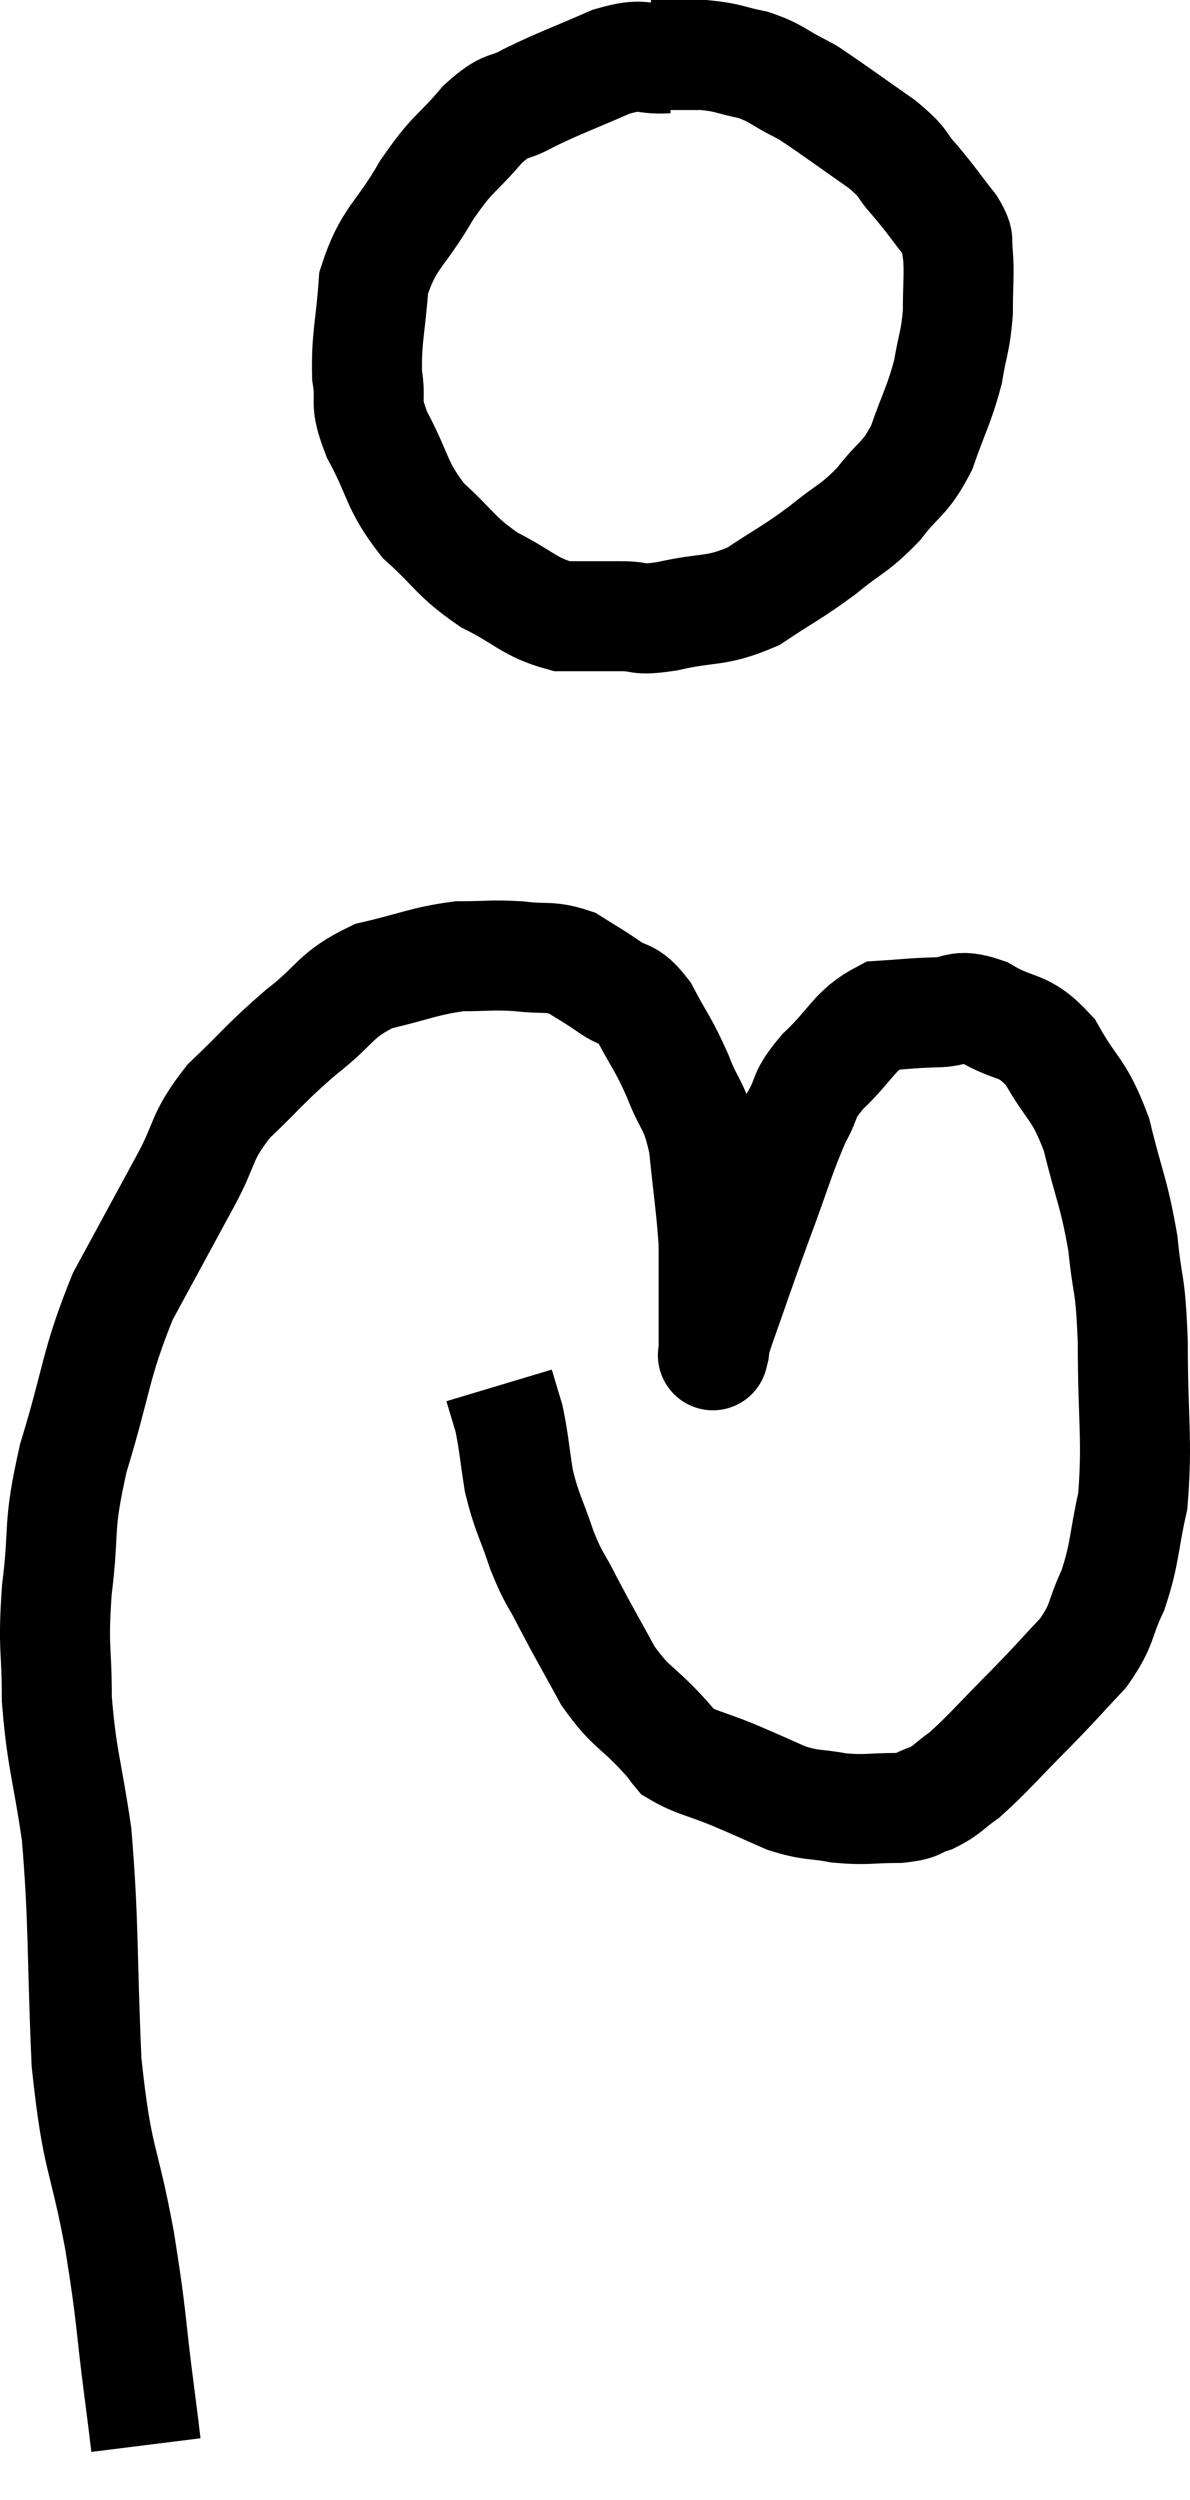 <svg xmlns="http://www.w3.org/2000/svg" viewBox="10.067 1.52 21.633 45.44" width="21.633" height="45.44"><path d="M 22.2 2.58 C 21.69 2.61, 21.81 2.46, 21.18 2.64 C 20.43 2.97, 20.265 3.015, 19.68 3.3 C 19.26 3.54, 19.305 3.36, 18.84 3.78 C 18.33 4.38, 18.315 4.26, 17.82 4.98 C 17.34 5.82, 17.13 5.82, 16.86 6.66 C 16.8 7.5, 16.725 7.65, 16.74 8.34 C 16.83 8.88, 16.665 8.76, 16.92 9.42 C 17.34 10.2, 17.25 10.32, 17.76 10.98 C 18.36 11.52, 18.33 11.625, 18.96 12.06 C 19.62 12.39, 19.68 12.555, 20.28 12.72 C 20.82 12.72, 20.88 12.72, 21.36 12.72 C 21.78 12.72, 21.6 12.81, 22.2 12.72 C 22.98 12.54, 23.055 12.66, 23.76 12.36 C 24.39 11.94, 24.45 11.94, 25.02 11.52 C 25.53 11.1, 25.59 11.145, 26.04 10.68 C 26.43 10.17, 26.505 10.26, 26.82 9.66 C 27.06 8.97, 27.135 8.895, 27.3 8.28 C 27.39 7.74, 27.435 7.74, 27.48 7.2 C 27.48 6.66, 27.51 6.51, 27.48 6.12 C 27.42 5.88, 27.555 5.97, 27.36 5.64 C 27.03 5.22, 27.015 5.175, 26.7 4.8 C 26.4 4.47, 26.55 4.515, 26.1 4.14 C 25.5 3.72, 25.275 3.555, 24.9 3.3 C 24.75 3.21, 24.885 3.27, 24.6 3.12 C 24.18 2.91, 24.195 2.85, 23.76 2.7 C 23.31 2.61, 23.325 2.565, 22.86 2.52 C 22.38 2.52, 22.14 2.52, 21.9 2.52 C 21.9 2.52, 21.9 2.52, 21.9 2.52 L 21.9 2.52" fill="none" stroke="black" stroke-width="2"></path><path d="M 12.72 45.96 C 12.66 45.48, 12.72 45.93, 12.6 45 C 12.42 43.62, 12.48 43.74, 12.24 42.24 C 11.94 40.62, 11.835 40.845, 11.64 39 C 11.55 36.93, 11.595 36.51, 11.46 34.86 C 11.28 33.63, 11.19 33.51, 11.1 32.4 C 11.1 31.41, 11.025 31.515, 11.1 30.42 C 11.25 29.22, 11.1 29.355, 11.4 28.02 C 11.85 26.55, 11.79 26.34, 12.3 25.08 C 12.87 24.03, 12.96 23.865, 13.44 22.98 C 13.83 22.26, 13.695 22.215, 14.22 21.54 C 14.88 20.91, 14.88 20.85, 15.54 20.28 C 16.2 19.77, 16.14 19.605, 16.86 19.26 C 17.64 19.08, 17.76 18.99, 18.42 18.9 C 18.96 18.9, 18.99 18.87, 19.5 18.9 C 19.98 18.96, 20.055 18.885, 20.46 19.02 C 20.79 19.23, 20.79 19.215, 21.12 19.44 C 21.45 19.68, 21.465 19.515, 21.78 19.92 C 22.08 20.49, 22.11 20.46, 22.38 21.06 C 22.62 21.69, 22.695 21.555, 22.86 22.32 C 22.95 23.22, 22.995 23.445, 23.04 24.12 C 23.04 24.57, 23.04 24.555, 23.04 25.02 C 23.04 25.5, 23.04 25.71, 23.04 25.98 C 23.04 26.04, 23.04 26.07, 23.04 26.1 C 23.04 26.1, 23.01 26.22, 23.04 26.1 C 23.1 25.86, 22.965 26.205, 23.16 25.62 C 23.49 24.69, 23.475 24.705, 23.82 23.76 C 24.18 22.8, 24.24 22.53, 24.54 21.84 C 24.78 21.42, 24.63 21.465, 25.02 21 C 25.56 20.49, 25.59 20.25, 26.1 19.98 C 26.58 19.95, 26.595 19.935, 27.06 19.92 C 27.51 19.92, 27.435 19.74, 27.96 19.92 C 28.56 20.28, 28.65 20.085, 29.16 20.64 C 29.58 21.39, 29.67 21.27, 30 22.14 C 30.24 23.13, 30.315 23.175, 30.48 24.12 C 30.57 25.02, 30.615 24.75, 30.66 25.92 C 30.66 27.36, 30.75 27.675, 30.66 28.8 C 30.48 29.61, 30.525 29.73, 30.3 30.42 C 30.03 30.99, 30.135 31.02, 29.76 31.56 C 29.28 32.07, 29.34 32.025, 28.8 32.58 C 28.2 33.18, 28.05 33.375, 27.6 33.78 C 27.3 33.99, 27.3 34.05, 27 34.2 C 26.7 34.29, 26.82 34.335, 26.4 34.38 C 25.86 34.38, 25.83 34.425, 25.32 34.38 C 24.84 34.29, 24.84 34.35, 24.36 34.2 C 23.88 33.99, 23.895 33.99, 23.4 33.78 C 22.89 33.57, 22.71 33.555, 22.38 33.36 C 22.23 33.18, 22.395 33.345, 22.08 33 C 21.6 32.49, 21.54 32.565, 21.12 31.98 C 20.76 31.32, 20.7 31.23, 20.4 30.66 C 20.16 30.18, 20.145 30.255, 19.92 29.7 C 19.71 29.07, 19.65 29.04, 19.5 28.44 C 19.41 27.87, 19.41 27.735, 19.32 27.3 C 19.23 27, 19.185 26.85, 19.14 26.7 L 19.14 26.7" fill="none" stroke="black" stroke-width="2"></path></svg>
